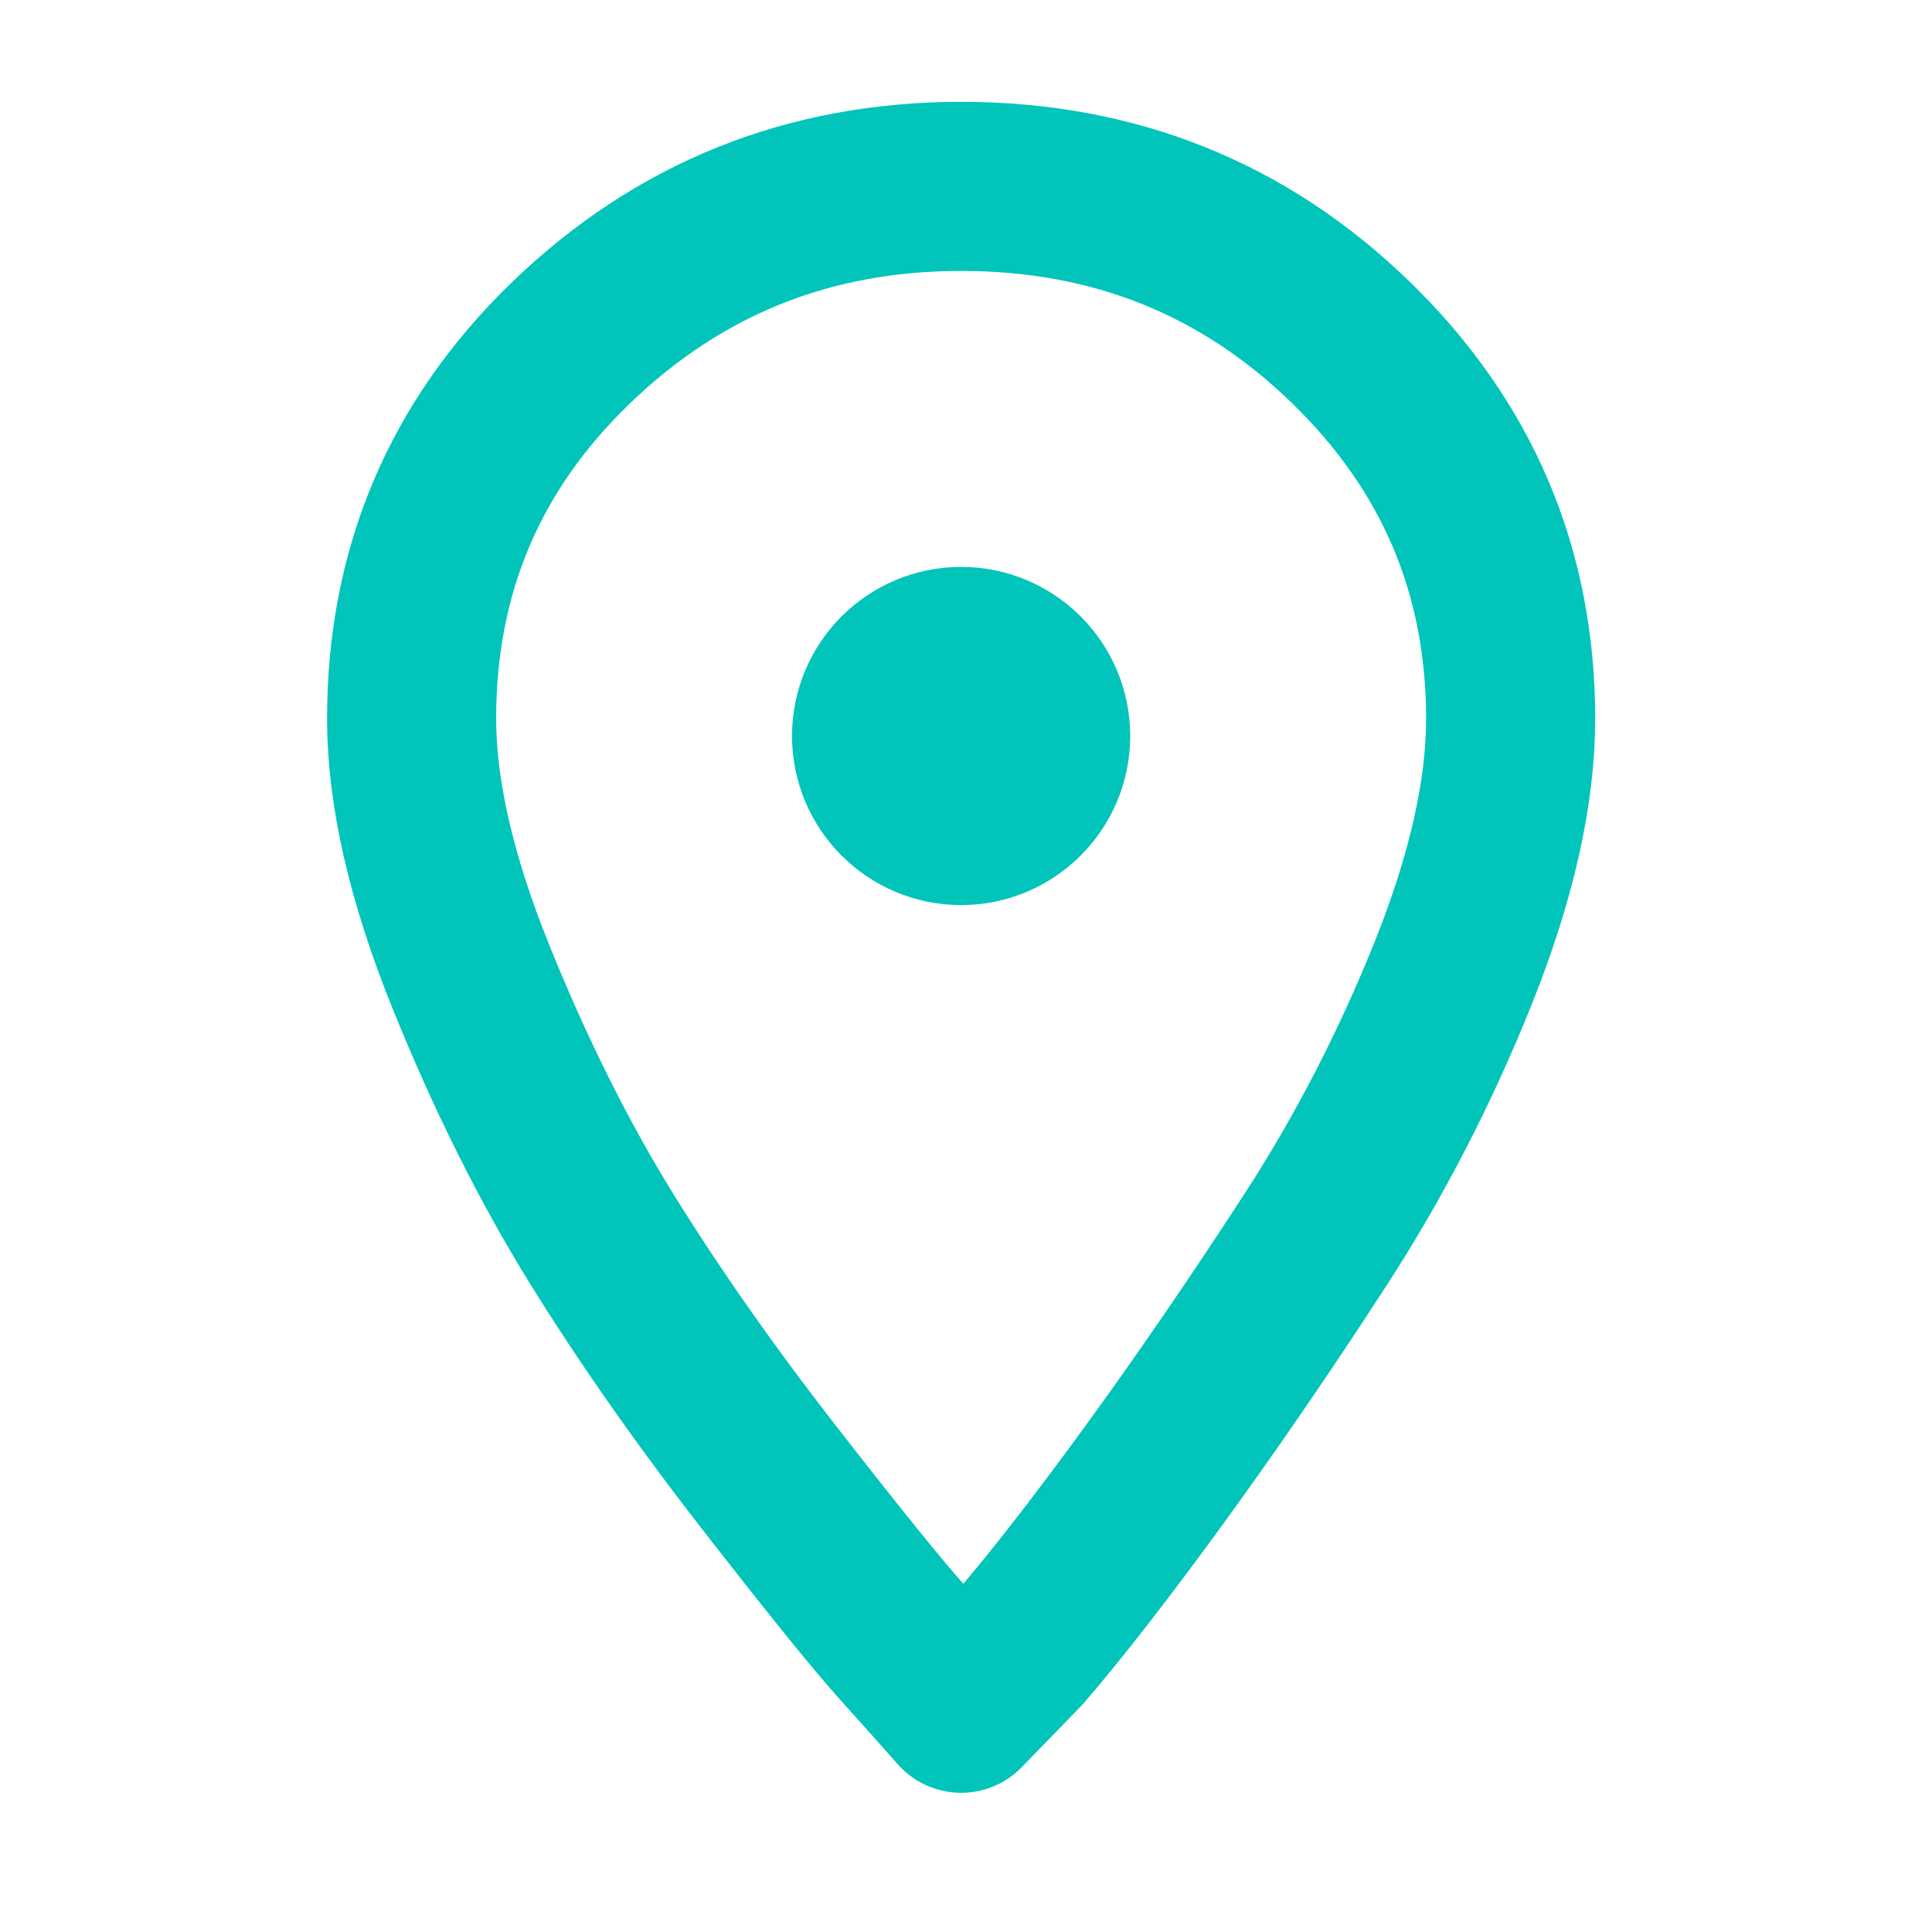 <svg width="21" height="21" viewBox="0 0 21 21" fill="none" xmlns="http://www.w3.org/2000/svg">
<path fill-rule="evenodd" clip-rule="evenodd" d="M6.197 3.735C7.373 2.596 8.79 2.026 10.447 2.026C12.104 2.026 13.514 2.589 14.676 3.715C15.839 4.841 16.42 6.207 16.42 7.812C16.42 8.614 16.213 9.533 15.799 10.569C15.384 11.604 14.883 12.575 14.295 13.481C13.707 14.387 13.126 15.235 12.552 16.024C11.977 16.814 11.489 17.442 11.088 17.908L10.447 18.568C10.287 18.387 10.073 18.147 9.805 17.849C9.538 17.552 9.057 16.956 8.362 16.063C7.667 15.17 7.059 14.303 6.538 13.462C6.017 12.62 5.543 11.669 5.115 10.608C4.687 9.546 4.474 8.614 4.474 7.812C4.474 6.207 5.048 4.848 6.197 3.735Z" stroke="#01C5BA" stroke-width="1.838" stroke-linecap="round" stroke-linejoin="round"/>
<path d="M11.366 8C11.366 8.507 10.954 8.919 10.447 8.919C9.939 8.919 9.528 8.507 9.528 8C9.528 7.492 9.939 7.081 10.447 7.081C10.954 7.081 11.366 7.492 11.366 8Z" stroke="#01C5BA" stroke-width="1.838" stroke-linecap="round" stroke-linejoin="round"/>
</svg>
